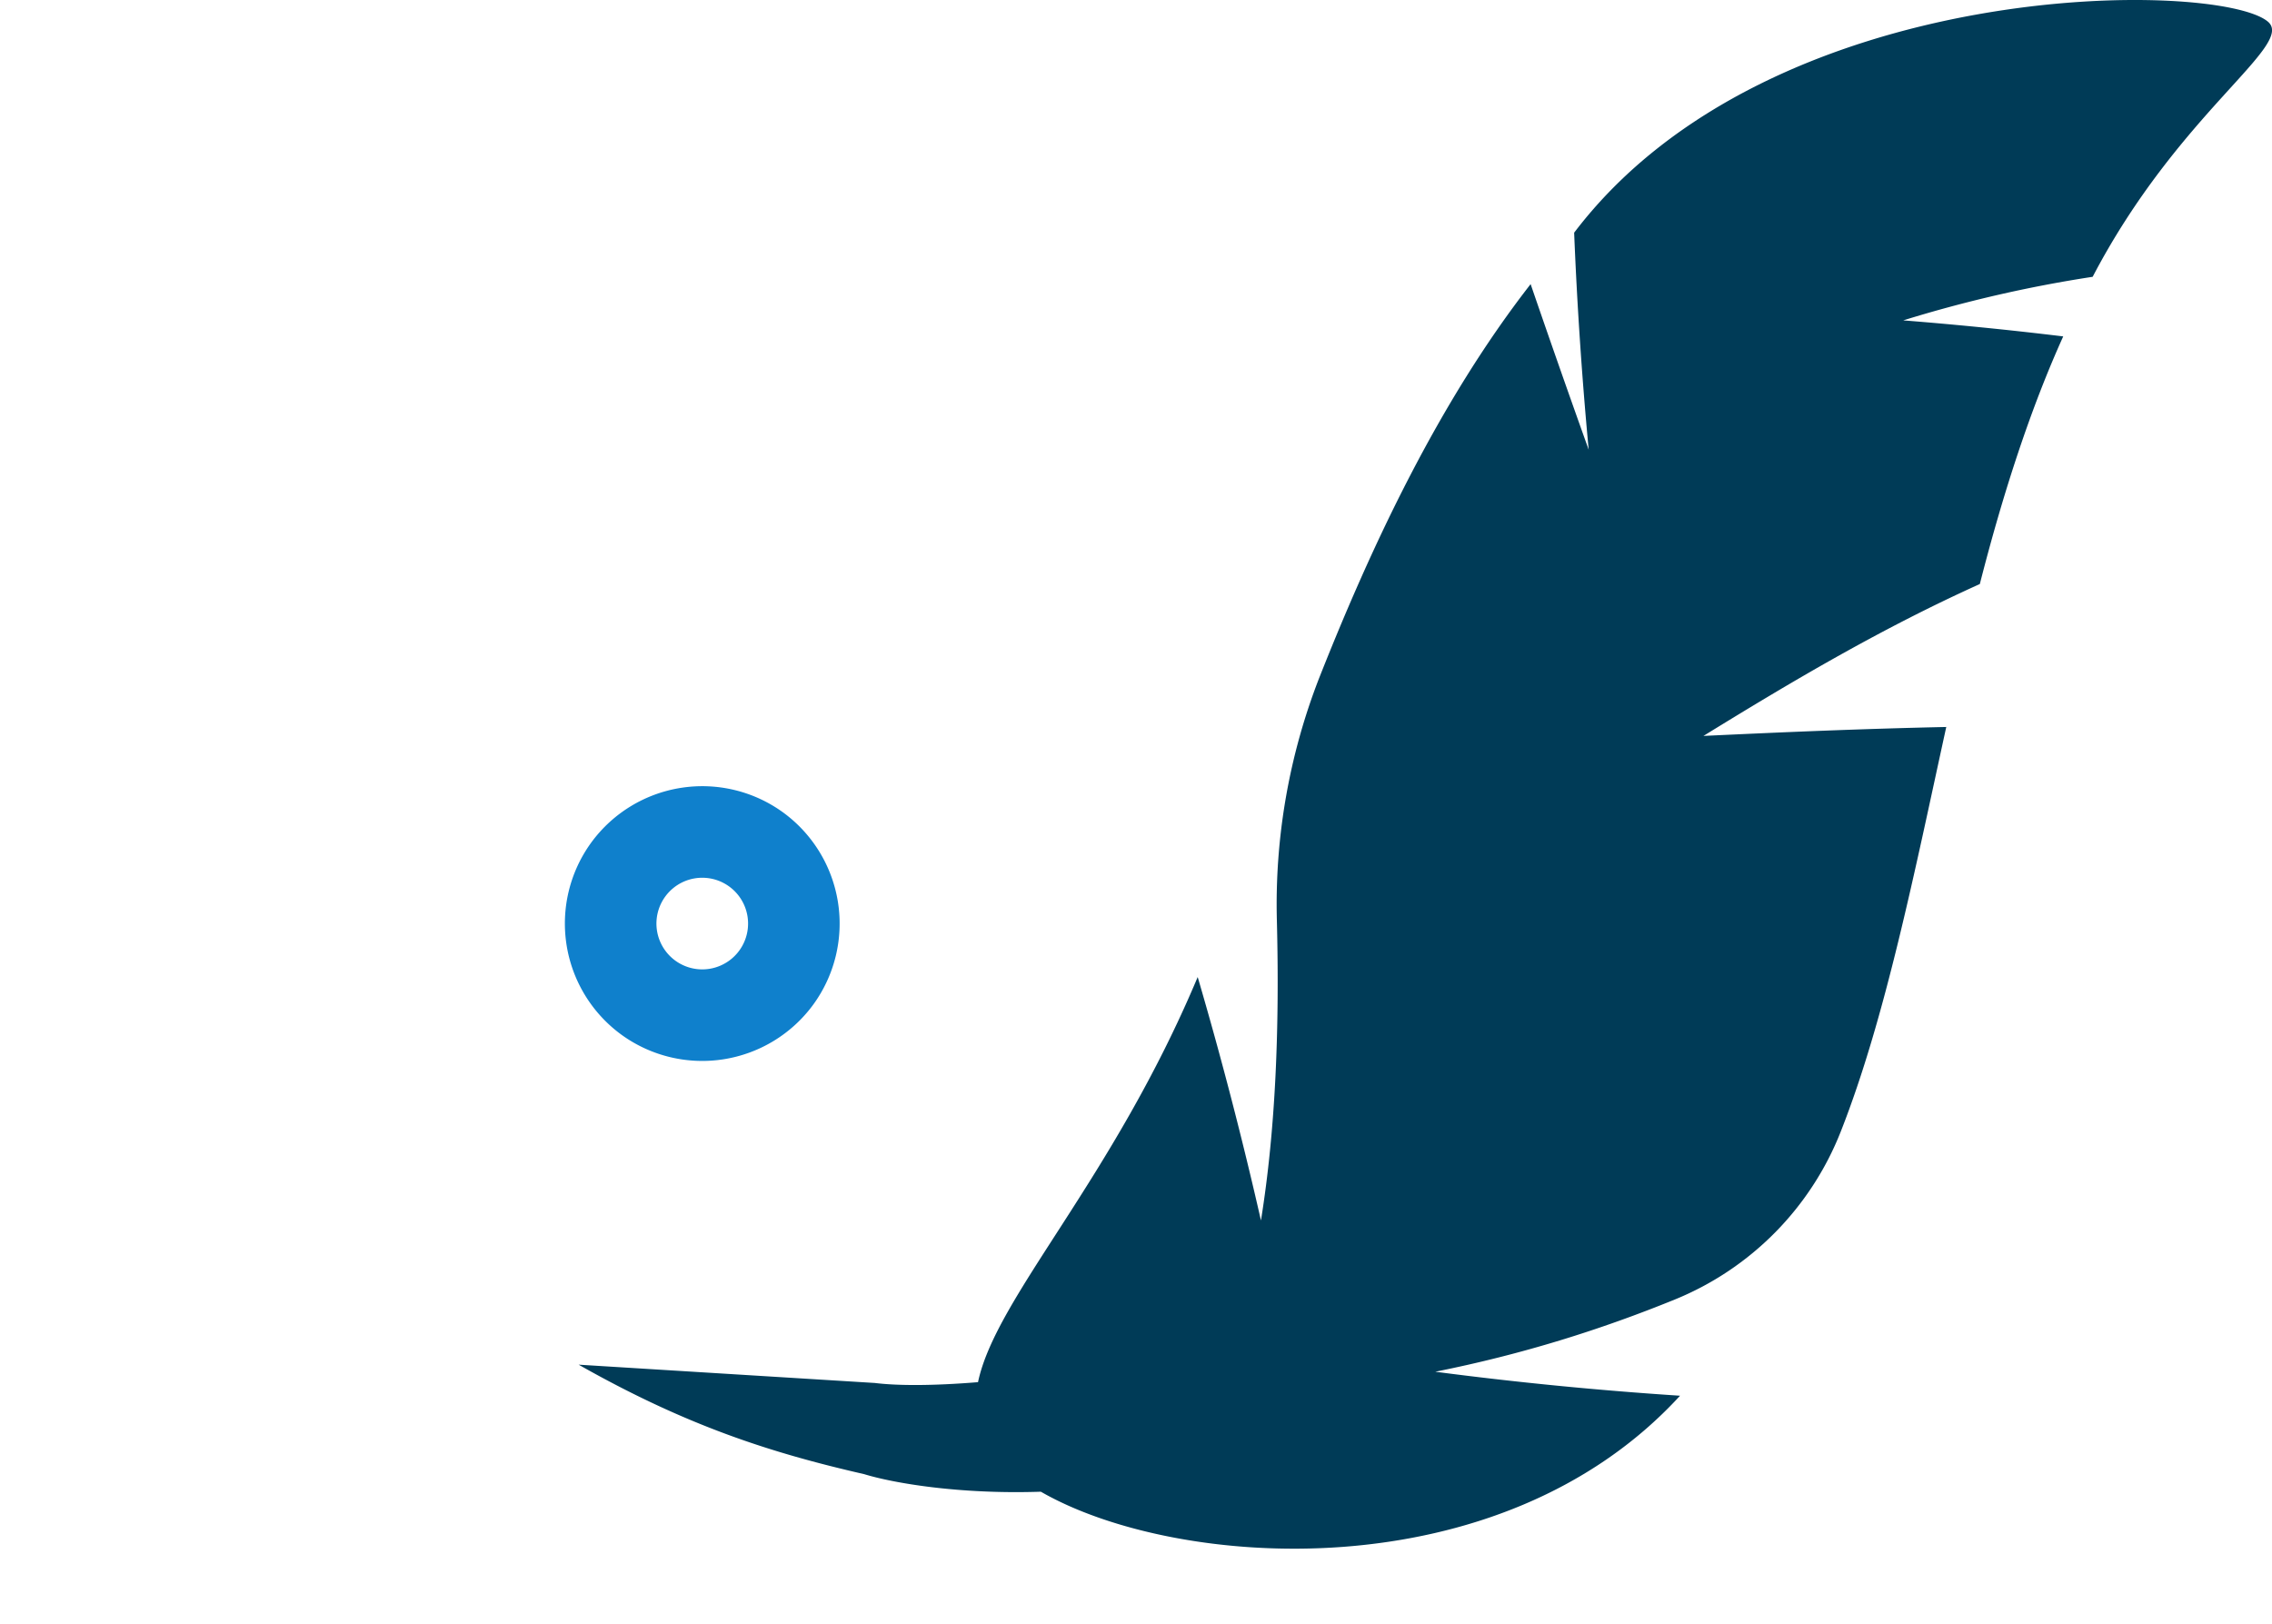 <svg xmlns:osb="http://www.openswatchbook.org/uri/2009/osb" xmlns="http://www.w3.org/2000/svg" xmlns:xlink="http://www.w3.org/1999/xlink" width="534" height="381.8">
  <defs>
    <linearGradient id="b" osb:paint="solid">
      <stop offset="0" stop-color="#0f80cc"/>
    </linearGradient>
    <linearGradient id="a" osb:paint="solid">
      <stop offset="0" stop-color="#003b57"/>
    </linearGradient>
    <linearGradient xlink:href="#a" id="y" x1="-91.09" y1="203.85" x2="291.36" y2="203.85" gradientUnits="userSpaceOnUse" gradientTransform="matrix(-1.001 -.046 -.046 1 443.93 -20.4)"/>
    <linearGradient xlink:href="#b" id="f" gradientUnits="userSpaceOnUse" y1="256" x2="512" y2="256"/>
  </defs>
  <g transform="matrix(.38 -.521 .521 .38 -65.6 253.17)" fill="url(#f)">
    <path d="M256 205.91A50.14 50.14 0 0 0 205.91 256 50.14 50.14 0 0 0 256 306.09 50.14 50.14 0 0 0 306.09 256 50.14 50.14 0 0 0 256 205.91zm0 66.79a16.7 16.7 0 1 1 0-33.4 16.7 16.7 0 0 1 0 33.4z" fill="url(#f)"/>
    <path d="M256 0C114.84 0 0 114.84 0 256s114.84 256 256 256 256-114.84 256-256S397.16 0 256 0zm0 339.48c-46.03 0-83.48-37.45-83.48-83.48s37.45-83.48 83.48-83.48 83.48 37.45 83.48 83.48-37.45 83.48-83.48 83.48z" fill="url(#f)"/>
  </g>
  <path d="M369.98 54.69c46.17-60.82 151.74-59.4 163.1-49.56 6.33 5.5-21.08 21.36-41.23 59.93a307.02 307.02 0 0 0-44.52 10.24c12.2.97 24.7 2.2 37.6 3.77-7.62 16.83-14.11 36.67-19.6 58.2-23.28 10.5-44.28 22.96-64.96 35.7 18.81-.89 37.72-1.69 57.07-2.1-7.43 33.96-14.31 68.45-24.76 95a70.5 70.5 0 0 1-39.07 39.58c-17.2 7-35.72 12.86-56.27 16.96a892.92 892.92 0 0 0 57.53 5.64c-42.5 46.32-118.44 40.87-150.23 22.56-19.15.64-34.59-2-41.54-4.13-22.12-5.06-41.87-11.44-67.1-25.73l69.6 4.3c5.35.67 13.84.67 24.27-.19 4.18-19.97 31.55-47.41 51.63-95.22a959.4 959.4 0 0 1 14.87 57.22c3.47-21.58 4.38-45.39 3.74-70.53a146.59 146.59 0 0 1 9.92-56.92c12.15-30.75 28.02-64.77 49.72-92.63a3175.5 3175.5 0 0 0 13.65 38.93 965.88 965.88 0 0 1-3.42-51.02z" fill="url(#y)"/>
</svg>
